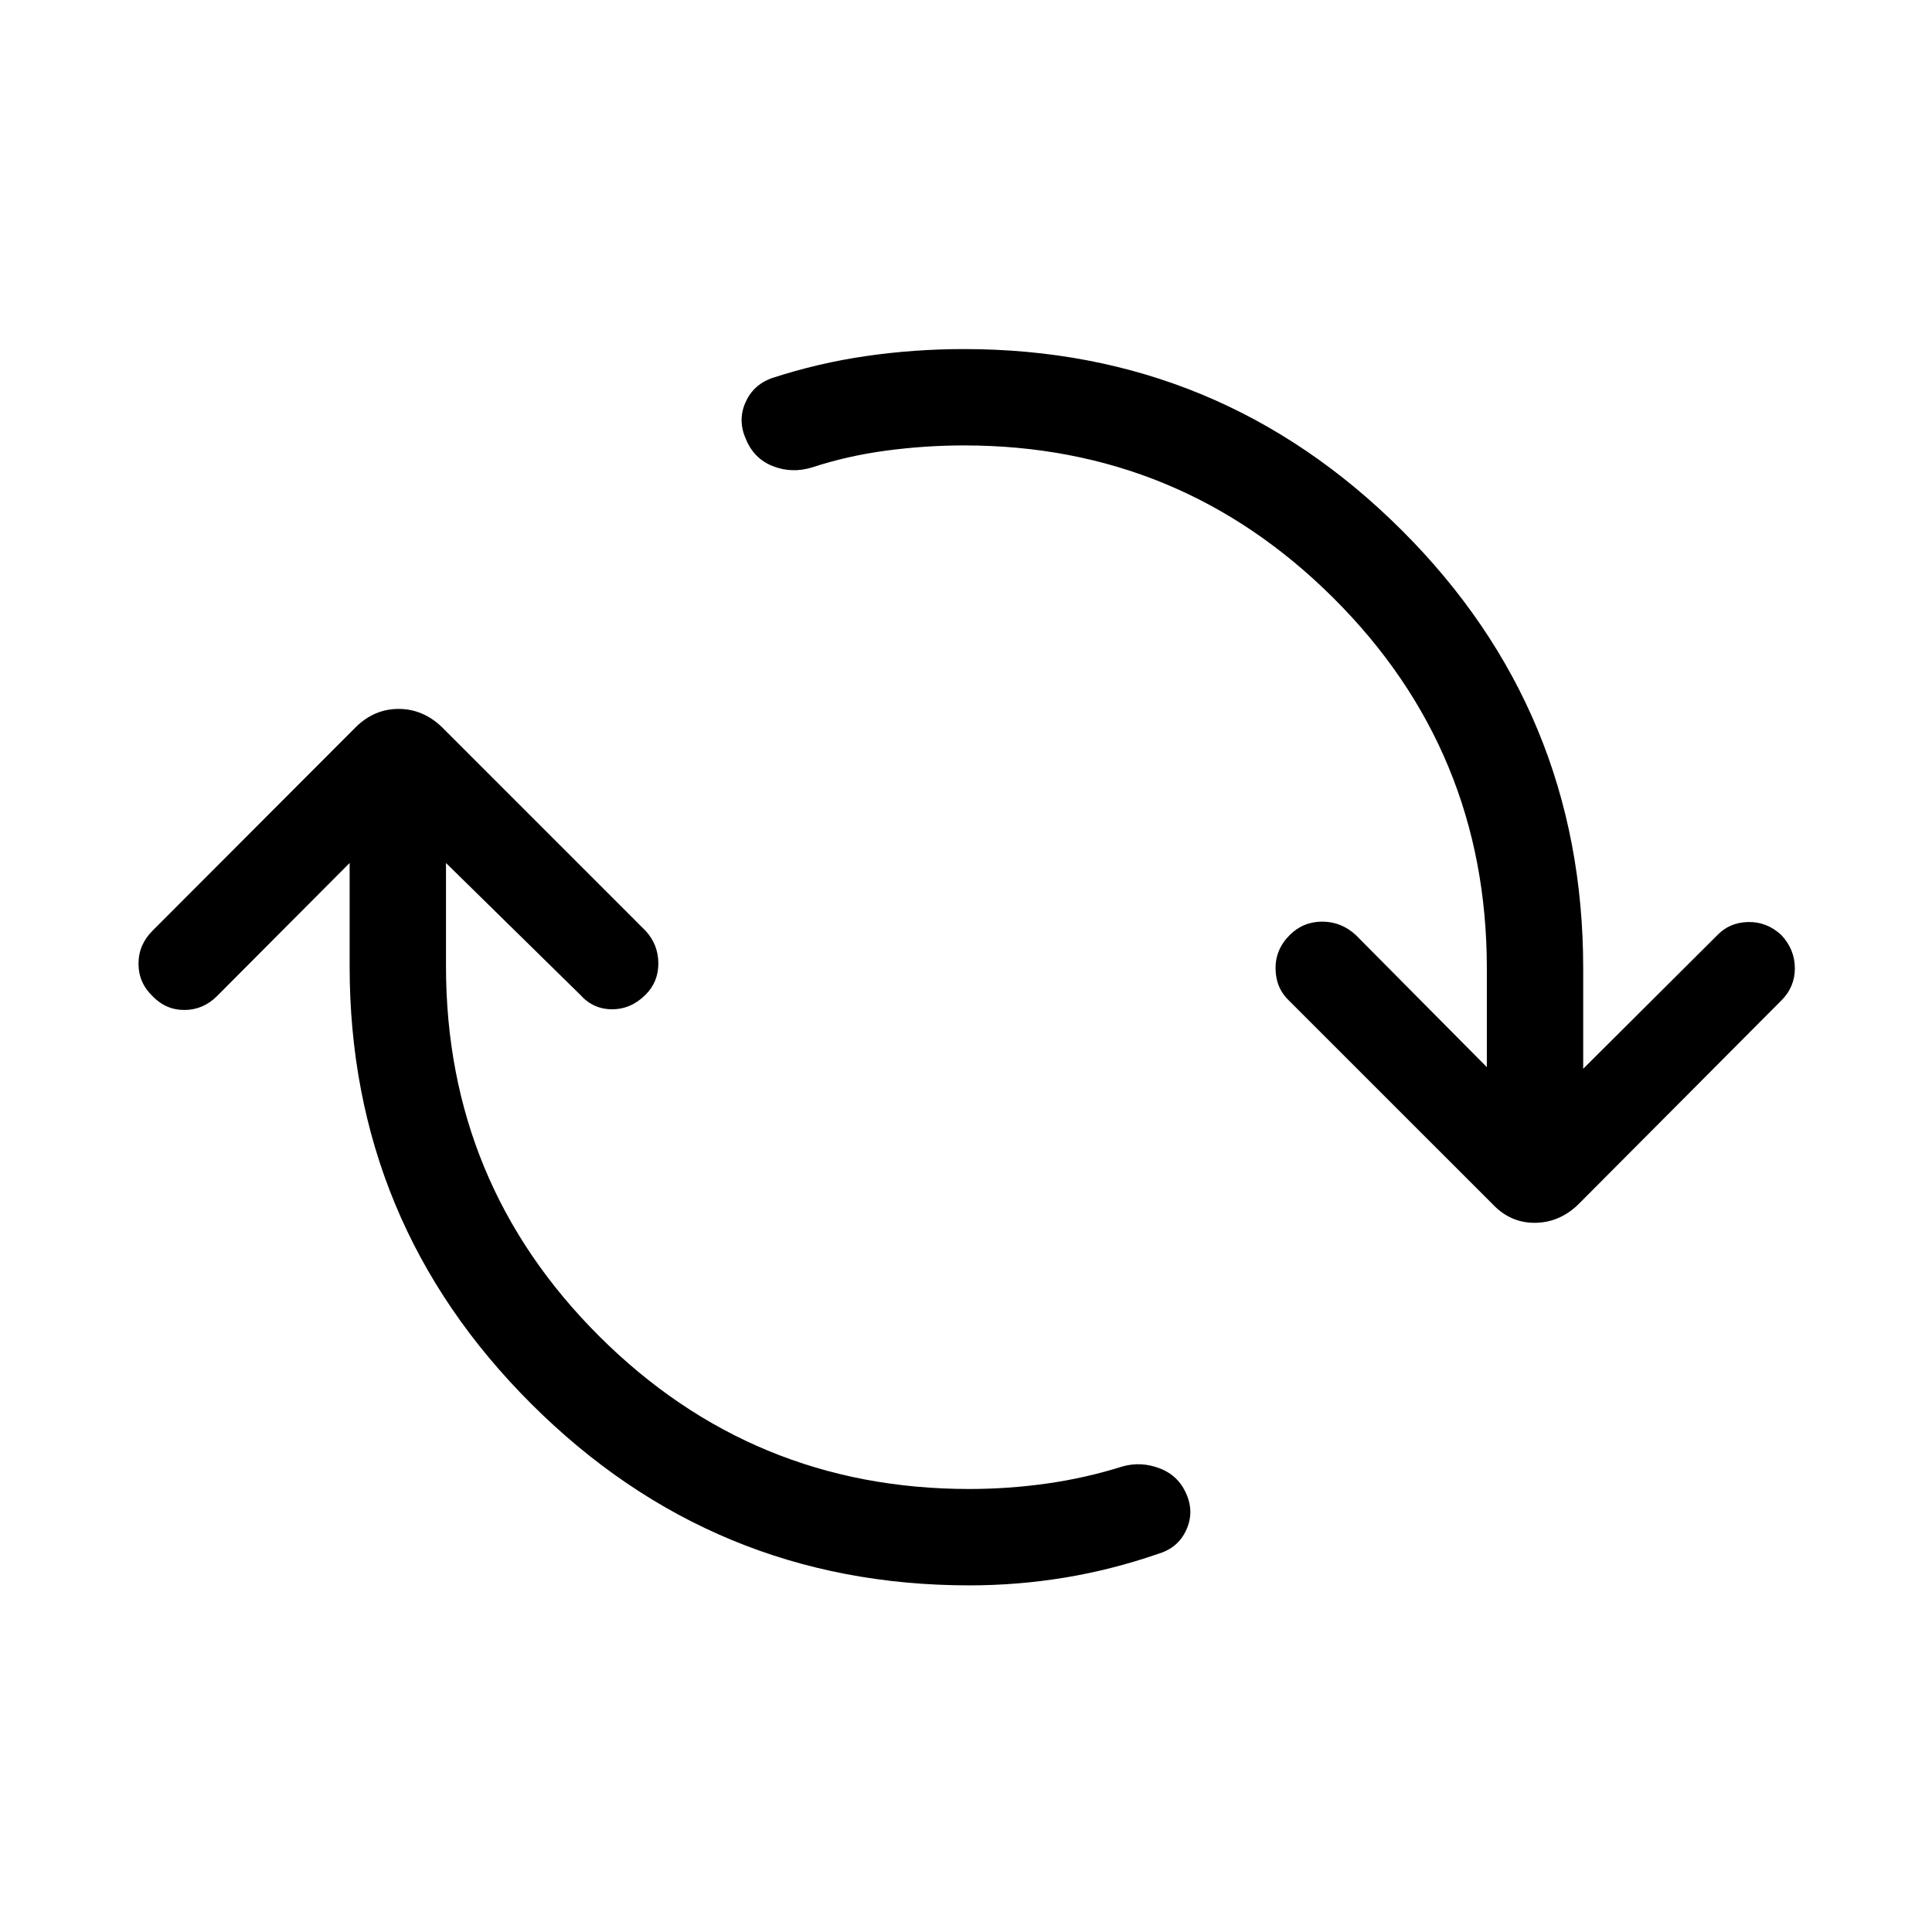 <svg xmlns="http://www.w3.org/2000/svg" height="40" viewBox="0 -960 960 960" width="40"><path d="M481.59-172.24q-127.17 0-217.51-90.09-90.35-90.09-90.35-217.54v-51.32l-65.9 66.15q-6.82 6.82-16.1 6.89-9.28.06-15.96-6.89-6.95-6.68-6.95-16.1 0-9.42 6.95-16.37l101.19-101.36q9.12-8.86 21.08-8.87 11.96-.02 21.34 8.84l101.39 101.39q6.29 6.82 6.36 16.1.06 9.28-6.36 15.7-7.21 7.21-16.63 7.21-9.42 0-15.84-7.21l-66.69-65.48v51.32q0 107.92 76.14 183.83 76.13 75.91 183.84 75.91 19.44 0 38.65-2.72 19.21-2.71 37.52-8.48 9.23-2.61 18.55.97t13.24 12.86q3.92 8.99-.14 17.82t-13.82 11.74q-23.28 8.03-46.62 11.86-23.33 3.84-47.38 3.84Zm-2.51-566.43q-19.44 0-38.78 2.59t-36.86 8.36q-10.02 3.03-19.36-.63-9.35-3.66-13.34-13.2-4.25-9.28-.45-18.2t13.17-12.35q23.14-7.55 47.07-11t48.55-3.45q127.16 0 217.38 89.96t90.22 217.67v49.99l66.68-66.43q6.04-6.29 15.32-6.49 9.28-.19 16.49 6.49 6.68 7.21 6.68 16.5 0 9.3-6.68 15.97l-101.2 101.63q-9.38 8.86-21.47 8.87-12.09.02-20.95-9.37L640.83-462.47q-6.82-6.3-7.01-15.99-.19-9.69 7.01-16.9 6.68-6.68 16.18-6.68t16.71 6.68l65.08 65.61v-49.17q0-107.93-76.14-183.84-76.13-75.91-183.58-75.91Z"/></svg>